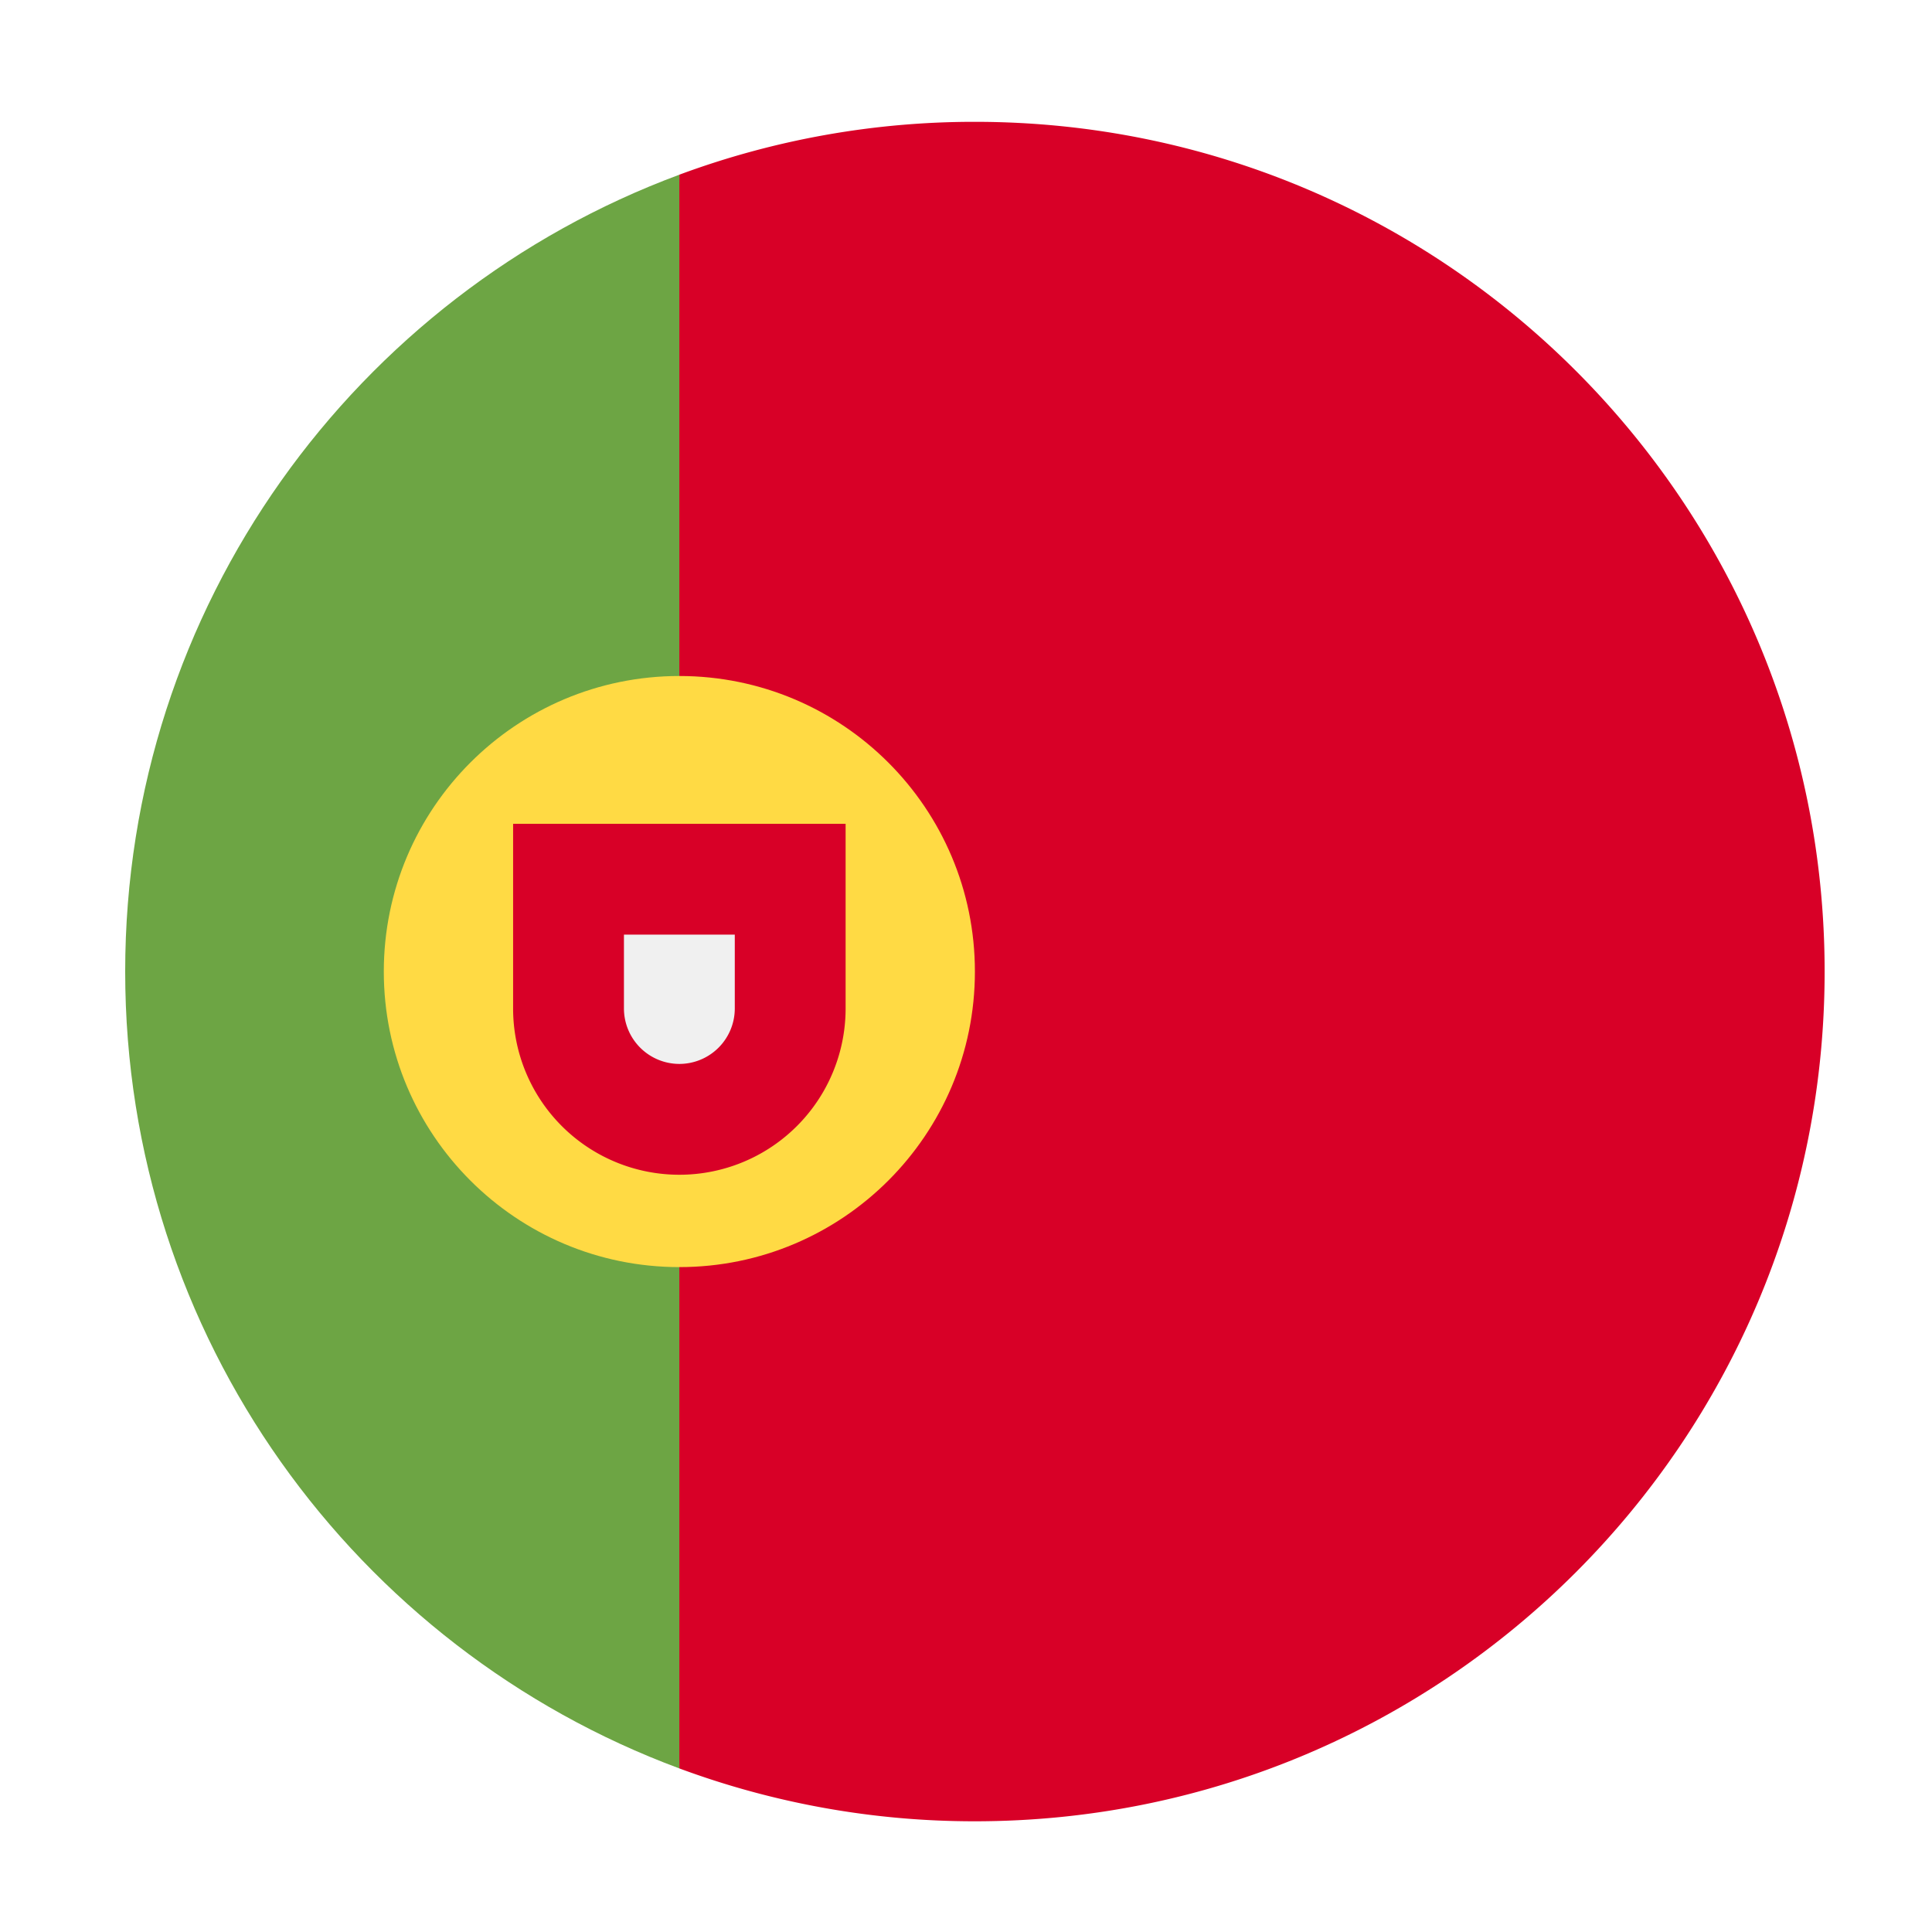 <svg width="108" height="108" viewBox="0 0 108 108" fill="none" xmlns="http://www.w3.org/2000/svg"><g filter="url(#filter0_d)"><path d="M6.998 50.311c0 20.423 12.89 37.834 30.978 44.545l4.13-44.545-4.13-44.545C19.888 12.477 6.998 29.888 6.998 50.31z" fill="#6DA544"/><path d="M101.998 50.31c0-26.233-21.267-47.5-47.5-47.5a47.4 47.4 0 00-16.522 2.955v89.091a47.398 47.398 0 0016.522 2.955c26.233 0 47.5-21.267 47.5-47.5z" fill="#D80027"/><path d="M37.977 66.832c9.124 0 16.521-7.397 16.521-16.521 0-9.125-7.397-16.522-16.521-16.522-9.125 0-16.522 7.397-16.522 16.522 0 9.124 7.397 16.521 16.522 16.521z" fill="#FFDA44"/><path d="M28.683 42.05v10.326a9.293 9.293 0 009.293 9.293 9.293 9.293 0 009.294-9.293V42.05H28.683z" fill="#D80027"/><path d="M37.977 55.474a3.102 3.102 0 01-3.098-3.098v-4.13h6.196v4.13a3.101 3.101 0 01-3.098 3.098z" fill="#F0F0F0"/></g><defs><filter id="filter0_d" x=".998" y=".811" width="107" height="107" filterUnits="userSpaceOnUse" color-interpolation-filters="sRGB"><feFlood flood-opacity="0" result="BackgroundImageFix"/><feColorMatrix in="SourceAlpha" values="0 0 0 0 0 0 0 0 0 0 0 0 0 0 0 0 0 0 127 0"/><feOffset dy="4"/><feGaussianBlur stdDeviation="3"/><feColorMatrix values="0 0 0 0 0 0 0 0 0 0.392 0 0 0 0 0.694 0 0 0 0.3 0"/><feBlend in2="BackgroundImageFix" result="effect1_dropShadow"/><feBlend in="SourceGraphic" in2="effect1_dropShadow" result="shape"/></filter></defs></svg>